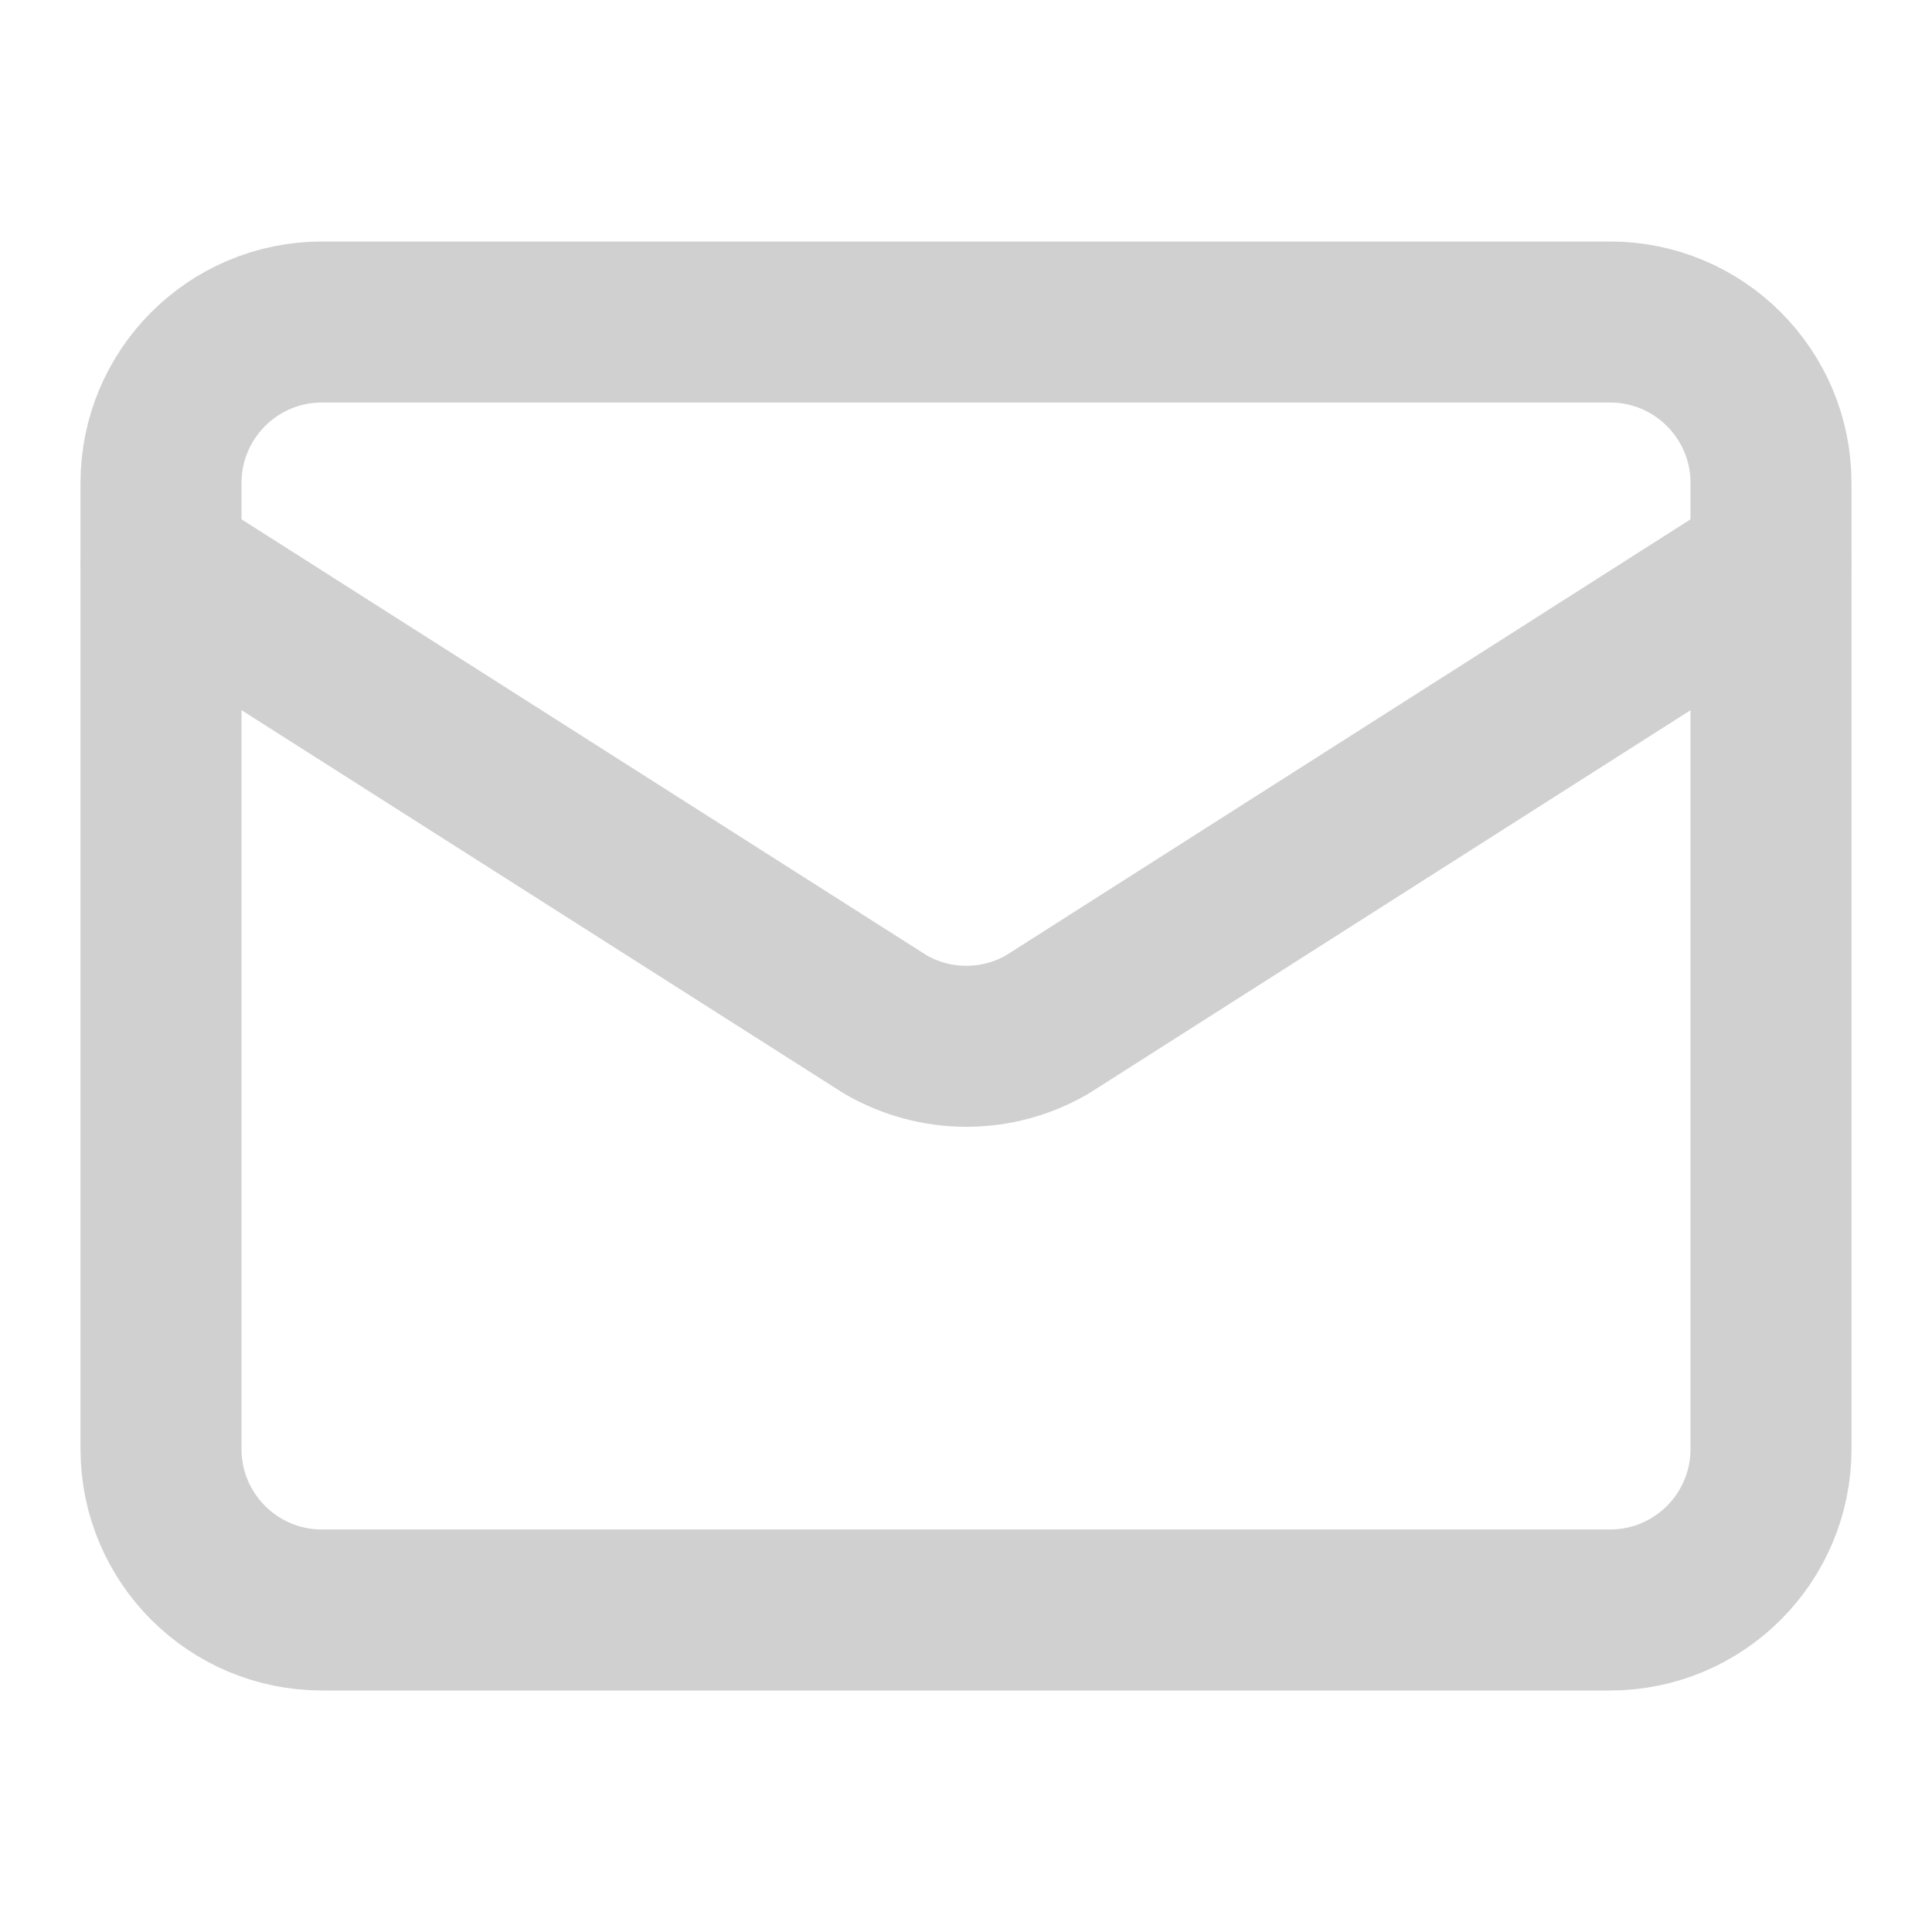 <svg width="30" height="30" viewBox="0 0 30 30" fill="none" xmlns="http://www.w3.org/2000/svg">
<path d="M27.5 8.75L16.261 15.909C15.88 16.13 15.447 16.247 15.006 16.247C14.565 16.247 14.131 16.13 13.75 15.909L2.5 8.75" stroke="#D0D0D0" stroke-width="2.5" stroke-linecap="round" stroke-linejoin="round"/>
<path d="M25 5H5C3.619 5 2.5 6.119 2.5 7.5V22.5C2.5 23.881 3.619 25 5 25H25C26.381 25 27.5 23.881 27.5 22.5V7.5C27.5 6.119 26.381 5 25 5Z" stroke="#D0D0D0" stroke-width="2.5" stroke-linecap="round" stroke-linejoin="round"/>
</svg>
